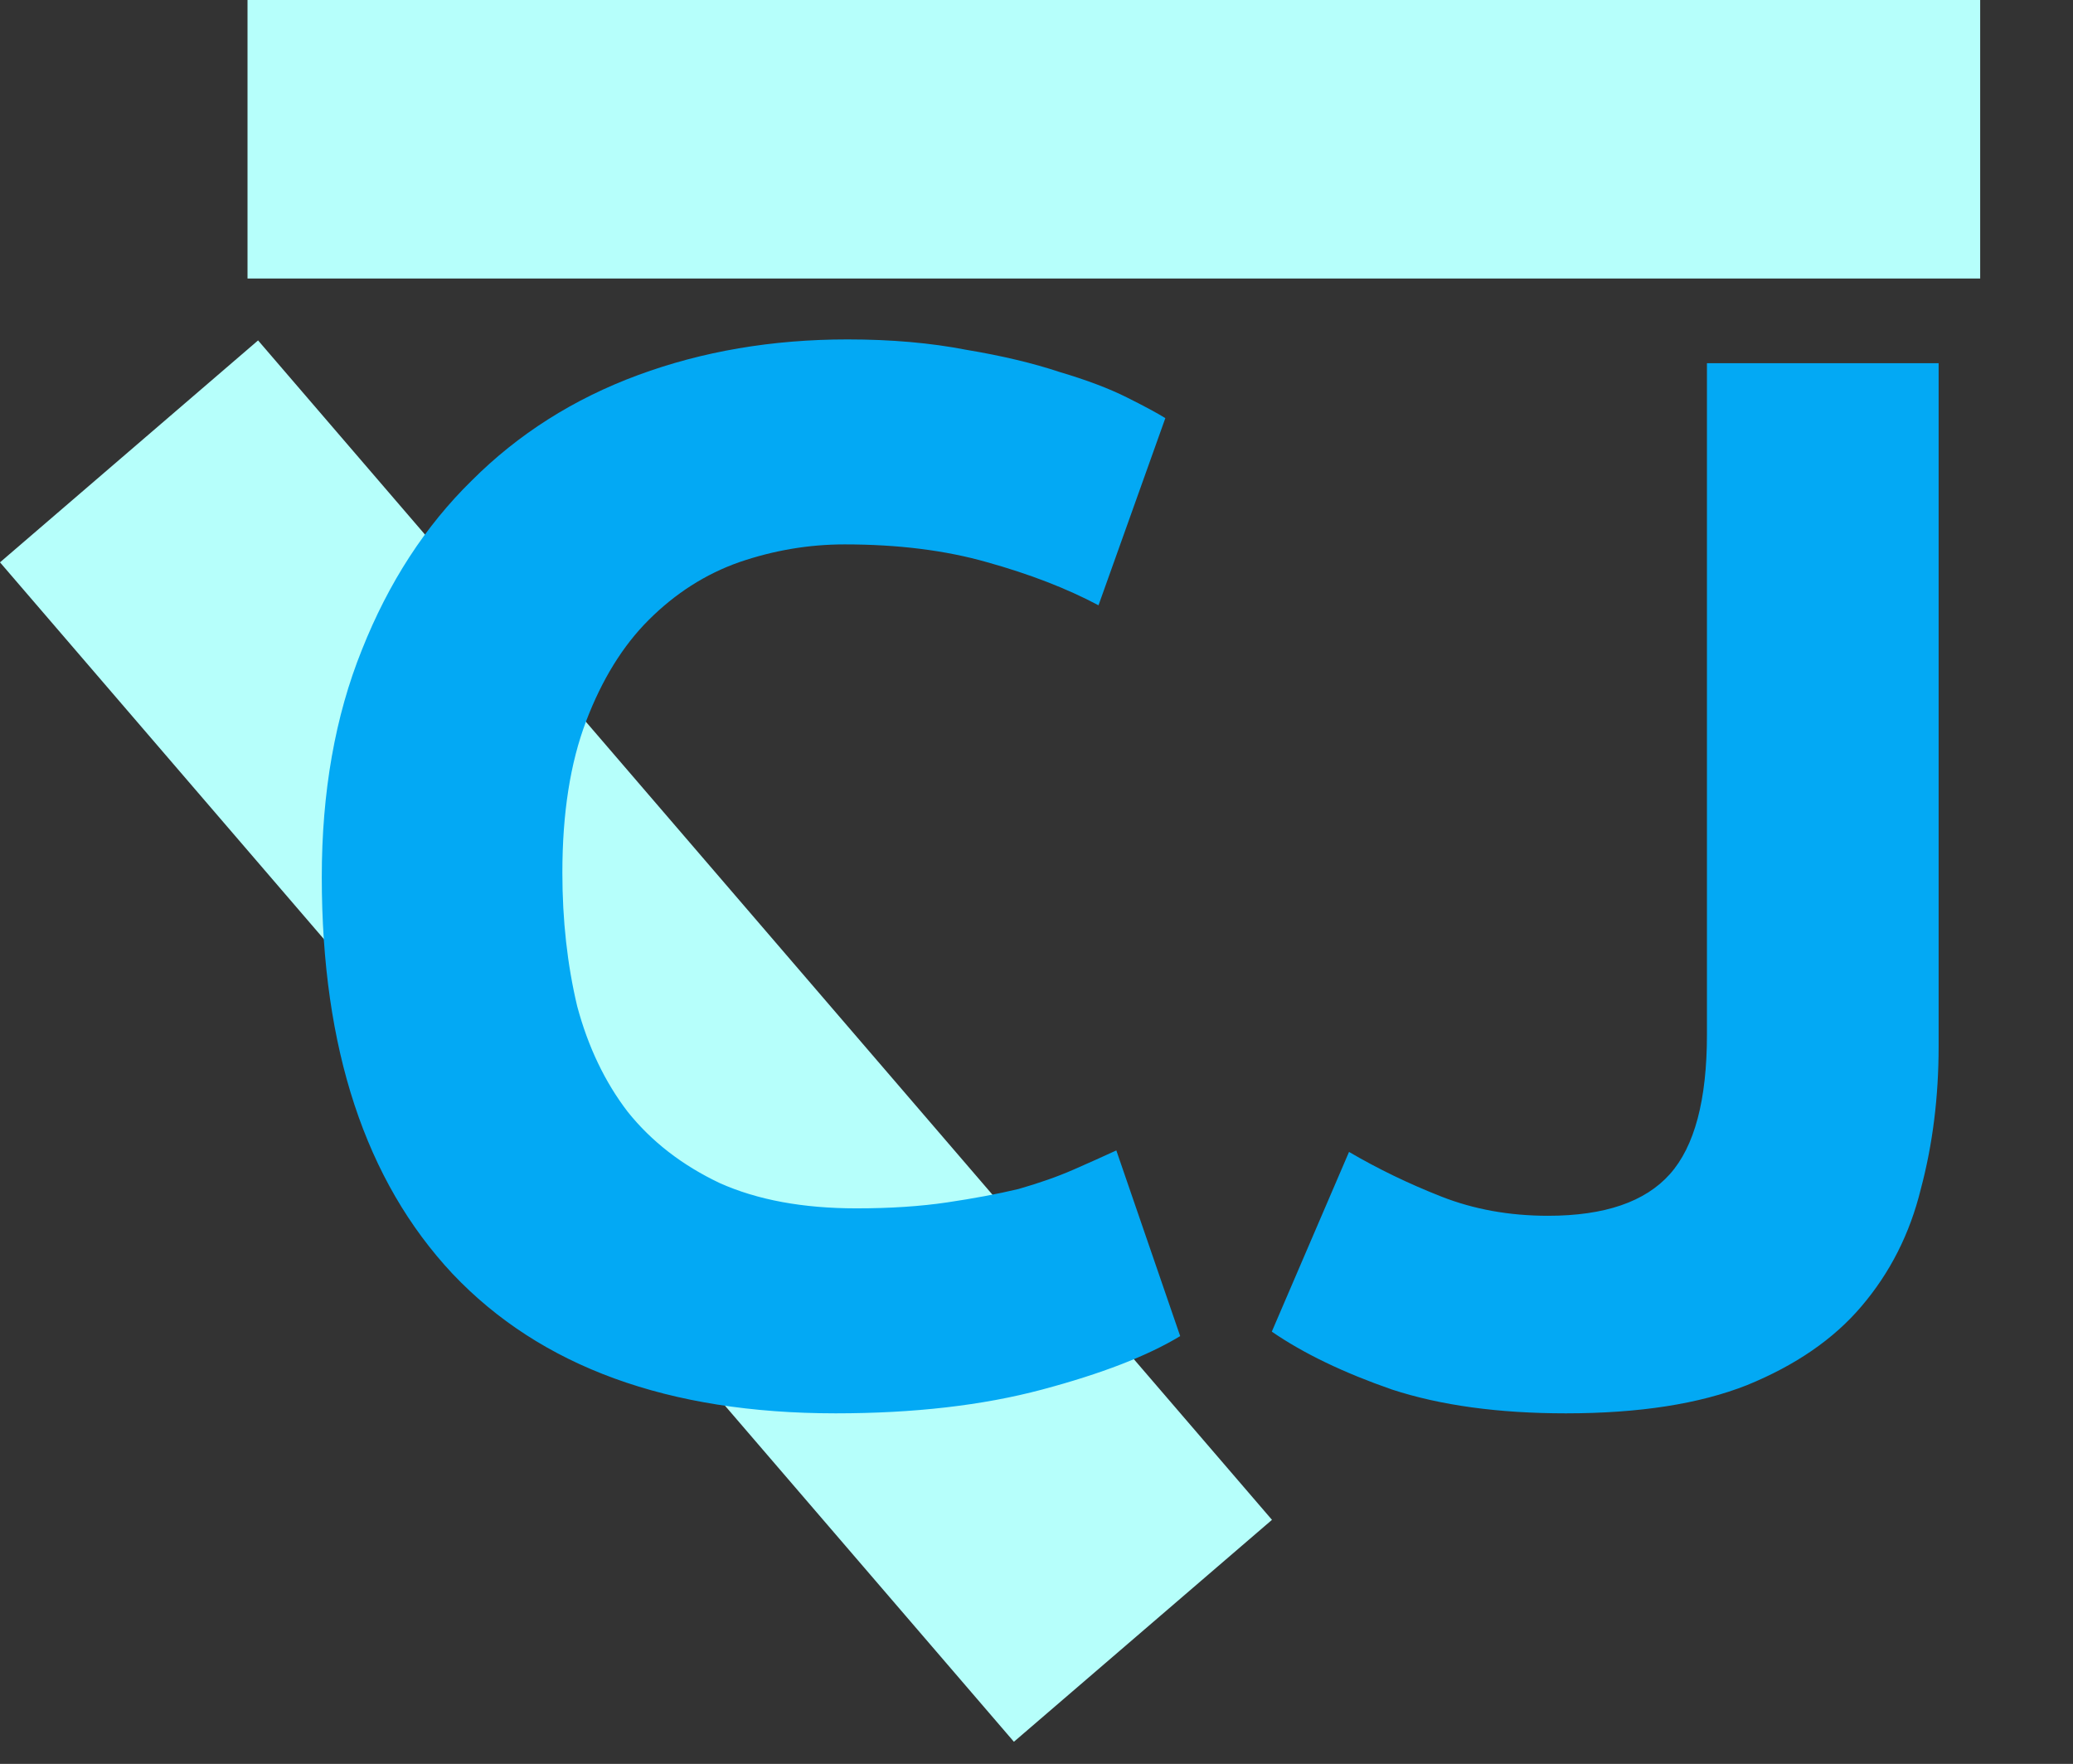 <svg width="67" height="57" viewBox="0 0 67 57" fill="none" xmlns="http://www.w3.org/2000/svg">
<rect x="0" y="0" width="67" height="57" fill="#333333" stroke="none"/>
<rect x="8" width="56" height="9" fill="#B6FFFB"/>
<rect y="18.172" width="11" height="50.264" transform="rotate(-40.689 0 18.172)" fill="#B6FFFB"/>
<path d="M27.008 45.672C21.6 45.672 17.472 44.168 14.624 41.16C11.808 38.152 10.4 33.88 10.4 28.344C10.4 25.592 10.832 23.144 11.696 21C12.56 18.824 13.744 17 15.248 15.528C16.752 14.024 18.544 12.888 20.624 12.12C22.704 11.352 24.96 10.968 27.392 10.968C28.8 10.968 30.08 11.08 31.232 11.304C32.384 11.496 33.392 11.736 34.256 12.024C35.12 12.28 35.84 12.552 36.416 12.84C36.992 13.128 37.408 13.352 37.664 13.512L35.504 19.56C34.48 19.016 33.28 18.552 31.904 18.168C30.56 17.784 29.024 17.592 27.296 17.592C26.144 17.592 25.008 17.784 23.888 18.168C22.8 18.552 21.824 19.176 20.96 20.04C20.128 20.872 19.456 21.96 18.944 23.304C18.432 24.648 18.176 26.28 18.176 28.2C18.176 29.736 18.336 31.176 18.656 32.52C19.008 33.832 19.552 34.968 20.288 35.928C21.056 36.888 22.048 37.656 23.264 38.232C24.48 38.776 25.952 39.048 27.68 39.048C28.768 39.048 29.744 38.984 30.608 38.856C31.472 38.728 32.24 38.584 32.912 38.424C33.584 38.232 34.176 38.024 34.688 37.8C35.2 37.576 35.664 37.368 36.08 37.176L38.144 43.176C37.088 43.816 35.6 44.392 33.68 44.904C31.76 45.416 29.536 45.672 27.008 45.672ZM62.657 33.816C62.657 35.448 62.465 36.984 62.081 38.424C61.729 39.864 61.089 41.128 60.161 42.216C59.265 43.272 58.033 44.12 56.465 44.76C54.929 45.368 52.977 45.672 50.609 45.672C48.433 45.672 46.561 45.416 44.993 44.904C43.425 44.36 42.129 43.736 41.105 43.032L43.601 37.224C44.529 37.768 45.521 38.248 46.577 38.664C47.633 39.08 48.785 39.288 50.033 39.288C51.857 39.288 53.169 38.84 53.969 37.944C54.769 37.048 55.169 35.544 55.169 33.432V11.736H62.657V33.816Z" fill="#03A9F4"/>
</svg>
